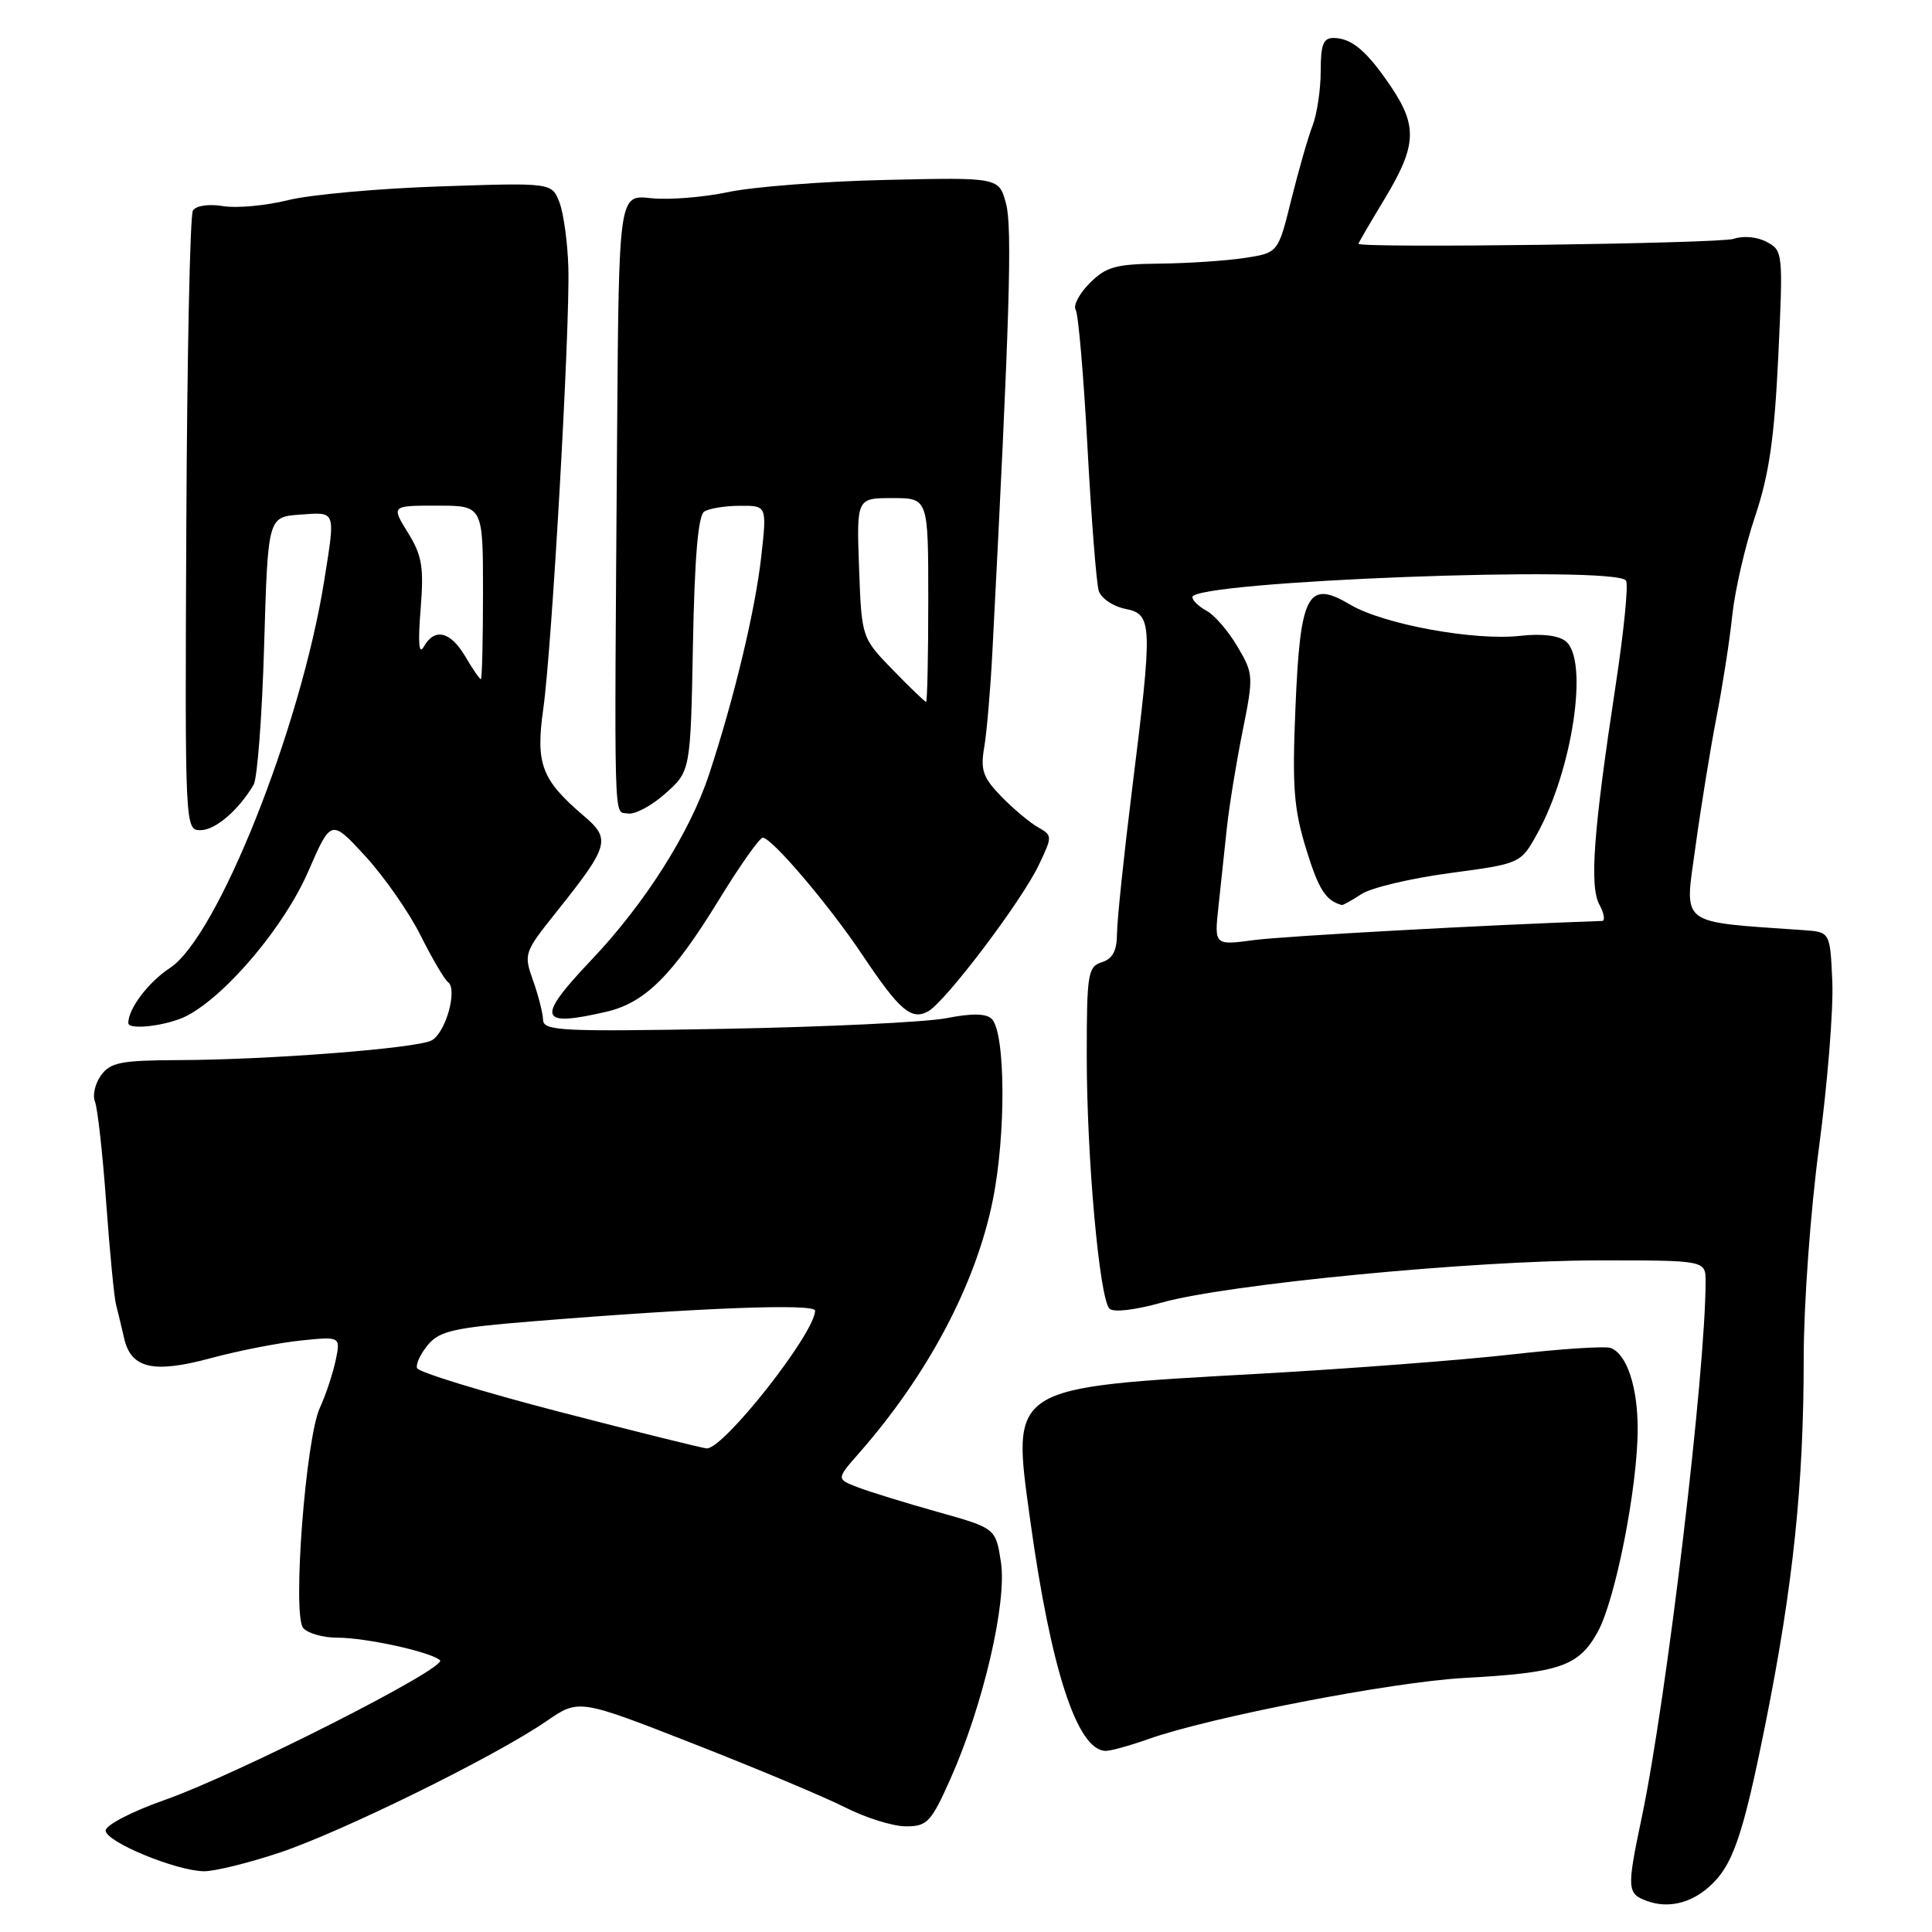 <?xml version="1.0" encoding="UTF-8" standalone="no"?>
<!DOCTYPE svg PUBLIC "-//W3C//DTD SVG 1.1//EN" "http://www.w3.org/Graphics/SVG/1.1/DTD/svg11.dtd" >
<svg xmlns="http://www.w3.org/2000/svg" xmlns:xlink="http://www.w3.org/1999/xlink" version="1.1" viewBox="0 0 256 256">
 <g >
 <path fill="currentColor"
d=" M 226.35 250.11 C 229.58 247.31 230.90 243.52 233.95 228.32 C 237.60 210.10 239.00 196.68 239.00 180.01 C 239.00 172.81 239.89 160.55 241.04 151.93 C 242.16 143.52 242.95 133.68 242.79 130.07 C 242.50 123.50 242.50 123.50 239.00 123.25 C 222.21 122.07 223.20 122.83 224.66 112.19 C 225.39 106.86 226.65 99.12 227.45 95.00 C 228.25 90.88 229.20 84.80 229.54 81.50 C 229.89 78.20 231.25 72.30 232.57 68.39 C 234.41 62.90 235.11 58.10 235.63 47.26 C 236.28 33.52 236.25 33.20 234.11 32.06 C 232.85 31.38 230.99 31.21 229.71 31.65 C 227.86 32.28 180.00 32.91 180.00 32.30 C 180.00 32.19 181.57 29.49 183.50 26.30 C 187.70 19.33 187.85 16.72 184.31 11.48 C 181.14 6.78 179.14 5.08 176.75 5.03 C 175.34 5.01 175.00 5.87 175.00 9.43 C 175.00 11.87 174.51 15.14 173.91 16.68 C 173.31 18.23 172.05 22.65 171.09 26.50 C 169.36 33.50 169.36 33.50 164.93 34.18 C 162.49 34.55 157.44 34.89 153.70 34.93 C 147.84 34.99 146.57 35.34 144.40 37.51 C 143.02 38.89 142.18 40.48 142.53 41.05 C 142.89 41.62 143.59 49.83 144.10 59.30 C 144.61 68.76 145.28 77.31 145.59 78.29 C 145.91 79.28 147.47 80.34 149.08 80.67 C 152.72 81.39 152.76 82.50 150.01 104.56 C 148.92 113.33 148.02 121.93 148.01 123.68 C 148.00 125.98 147.44 127.04 146.00 127.50 C 144.15 128.09 144.00 129.01 144.00 139.96 C 144.00 153.40 145.68 172.06 147.01 173.40 C 147.53 173.93 150.37 173.60 153.93 172.60 C 162.61 170.16 195.09 167.02 211.75 167.01 C 226.00 167.00 226.00 167.00 226.00 169.81 C 226.00 181.78 220.83 225.18 217.54 240.82 C 215.55 250.29 215.58 250.91 218.21 251.88 C 220.93 252.89 223.90 252.24 226.35 250.11 Z  M 37.03 245.49 C 45.30 242.73 65.66 232.71 72.41 228.06 C 76.70 225.11 76.70 225.11 91.85 231.04 C 100.18 234.30 109.24 238.10 111.97 239.48 C 114.70 240.87 118.33 242.00 120.03 242.00 C 122.86 242.00 123.36 241.47 125.92 235.75 C 130.25 226.05 133.45 212.36 132.63 207.00 C 131.94 202.50 131.94 202.50 124.22 200.33 C 119.97 199.14 115.22 197.67 113.66 197.07 C 110.81 195.98 110.81 195.98 113.85 192.52 C 122.95 182.15 129.30 170.16 131.54 159.08 C 133.32 150.31 133.24 136.84 131.41 135.01 C 130.68 134.28 128.79 134.25 125.42 134.91 C 122.72 135.44 109.59 136.07 96.25 136.32 C 74.33 136.72 72.00 136.61 71.96 135.13 C 71.93 134.23 71.33 131.88 70.63 129.91 C 69.38 126.41 69.45 126.19 73.67 120.91 C 80.73 112.07 80.98 111.19 77.37 108.12 C 71.75 103.33 70.96 101.24 71.98 93.98 C 73.13 85.91 75.53 43.61 75.31 35.50 C 75.22 32.20 74.69 28.31 74.14 26.85 C 73.13 24.20 73.13 24.20 58.31 24.70 C 50.17 24.97 41.10 25.79 38.17 26.52 C 35.25 27.25 31.36 27.61 29.55 27.31 C 27.63 27.00 25.97 27.25 25.56 27.90 C 25.18 28.51 24.79 47.24 24.69 69.51 C 24.50 109.89 24.51 110.00 26.58 110.00 C 28.52 110.00 31.56 107.41 33.60 104.00 C 34.10 103.17 34.73 94.85 35.00 85.50 C 35.50 68.50 35.50 68.50 39.75 68.19 C 44.58 67.84 44.46 67.53 42.95 77.00 C 39.83 96.48 28.81 124.14 22.52 128.26 C 19.67 130.13 17.00 133.65 17.00 135.55 C 17.00 136.56 22.28 135.90 24.80 134.58 C 30.06 131.80 37.69 122.72 40.83 115.50 C 43.87 108.51 43.87 108.51 48.43 113.47 C 50.93 116.21 54.23 120.93 55.74 123.97 C 57.26 127.01 58.89 129.78 59.36 130.13 C 60.68 131.09 59.04 136.91 57.17 137.87 C 55.12 138.92 35.65 140.43 23.67 140.47 C 16.06 140.50 14.64 140.77 13.40 142.47 C 12.60 143.56 12.24 145.13 12.58 145.97 C 12.93 146.81 13.60 152.83 14.07 159.35 C 14.54 165.86 15.13 171.94 15.37 172.85 C 15.61 173.76 16.09 175.76 16.44 177.29 C 17.34 181.34 20.31 182.03 27.98 179.95 C 31.57 178.98 36.89 177.94 39.82 177.63 C 45.14 177.08 45.14 177.08 44.47 180.29 C 44.09 182.05 43.16 184.86 42.39 186.53 C 40.50 190.61 38.72 213.96 40.17 215.71 C 40.76 216.42 42.79 217.00 44.68 217.00 C 48.50 217.00 57.06 218.88 58.30 219.99 C 59.38 220.95 31.49 235.10 21.75 238.53 C 17.46 240.04 14.00 241.84 14.00 242.56 C 14.00 244.04 23.23 247.87 27.00 247.95 C 28.37 247.98 32.88 246.87 37.03 245.49 Z  M 152.12 230.45 C 160.34 227.53 184.48 222.86 194.00 222.34 C 206.69 221.65 209.20 220.79 211.71 216.23 C 214.06 211.96 217.01 196.99 217.00 189.30 C 217.00 183.76 215.56 179.43 213.44 178.62 C 212.73 178.34 206.83 178.73 200.33 179.47 C 193.82 180.21 178.82 181.36 167.00 182.02 C 133.47 183.90 134.04 183.54 136.51 201.45 C 139.26 221.32 142.76 232.00 146.53 232.00 C 147.20 232.00 149.72 231.30 152.12 230.45 Z  M 80.36 134.06 C 85.47 132.87 89.13 129.23 95.25 119.25 C 98.03 114.71 100.65 111.00 101.07 111.00 C 102.26 111.00 109.83 119.90 114.25 126.50 C 119.18 133.87 120.73 135.21 122.95 134.03 C 125.23 132.81 135.38 119.40 137.65 114.61 C 139.47 110.79 139.46 110.70 137.53 109.61 C 136.45 109.00 134.27 107.17 132.68 105.54 C 130.25 103.04 129.90 102.03 130.41 99.04 C 130.75 97.09 131.23 91.45 131.49 86.50 C 133.79 42.24 134.15 30.16 133.31 27.00 C 132.37 23.50 132.37 23.50 117.43 23.84 C 109.22 24.02 99.80 24.75 96.50 25.45 C 93.20 26.15 88.59 26.51 86.25 26.26 C 82.00 25.79 82.00 25.79 81.77 57.39 C 81.39 111.01 81.29 107.43 83.17 107.79 C 84.09 107.97 86.34 106.78 88.17 105.14 C 91.50 102.17 91.50 102.17 91.82 85.35 C 92.04 73.83 92.51 68.29 93.32 67.78 C 93.97 67.37 96.10 67.02 98.06 67.02 C 101.62 67.00 101.62 67.00 100.87 73.75 C 100.06 80.95 97.27 92.57 93.93 102.69 C 91.38 110.37 85.44 119.74 78.38 127.18 C 70.99 134.97 71.33 136.15 80.36 134.06 Z  M 161.45 120.14 C 161.75 117.31 162.25 112.64 162.56 109.75 C 162.87 106.86 163.80 101.10 164.64 96.94 C 166.12 89.57 166.10 89.28 163.96 85.66 C 162.76 83.62 160.92 81.49 159.89 80.94 C 158.85 80.38 158.00 79.57 158.00 79.12 C 158.00 77.00 214.18 74.86 215.46 76.94 C 215.79 77.46 215.17 83.65 214.10 90.69 C 211.14 110.11 210.60 117.38 211.92 119.85 C 212.55 121.03 212.72 122.01 212.29 122.03 C 197.06 122.55 170.16 124.04 166.20 124.56 C 160.90 125.27 160.90 125.27 161.45 120.14 Z  M 180.40 118.47 C 181.68 117.63 186.95 116.38 192.11 115.69 C 201.50 114.43 201.50 114.43 203.71 110.43 C 208.38 101.97 210.53 87.51 207.49 84.99 C 206.54 84.20 204.32 83.93 201.46 84.25 C 195.37 84.94 183.32 82.73 178.91 80.12 C 173.27 76.77 172.28 78.64 171.65 93.86 C 171.21 104.28 171.44 107.21 173.08 112.53 C 174.73 117.88 175.66 119.33 177.79 119.92 C 177.94 119.96 179.12 119.31 180.40 118.47 Z  M 74.04 187.05 C 63.89 184.41 55.44 181.82 55.26 181.28 C 55.08 180.74 55.74 179.35 56.72 178.18 C 58.25 176.36 60.19 175.92 70.50 175.09 C 92.86 173.27 108.00 172.70 108.00 173.67 C 108.00 176.63 95.84 192.08 93.63 191.92 C 93.01 191.87 84.19 189.68 74.04 187.05 Z  M 61.66 87.00 C 59.68 83.64 57.58 83.15 56.15 85.70 C 55.51 86.84 55.37 85.23 55.73 80.78 C 56.18 75.12 55.94 73.64 54.05 70.58 C 51.84 67.00 51.84 67.00 57.92 67.00 C 64.00 67.00 64.00 67.00 64.00 78.50 C 64.00 84.83 63.87 90.00 63.72 90.00 C 63.56 90.00 62.63 88.65 61.66 87.00 Z  M 118.29 88.75 C 114.17 84.50 114.17 84.50 113.83 75.25 C 113.50 66.00 113.50 66.00 118.25 66.00 C 123.00 66.00 123.00 66.00 123.00 79.50 C 123.00 86.92 122.87 93.00 122.71 93.00 C 122.55 93.00 120.56 91.09 118.29 88.75 Z "/>
</g>
</svg>
